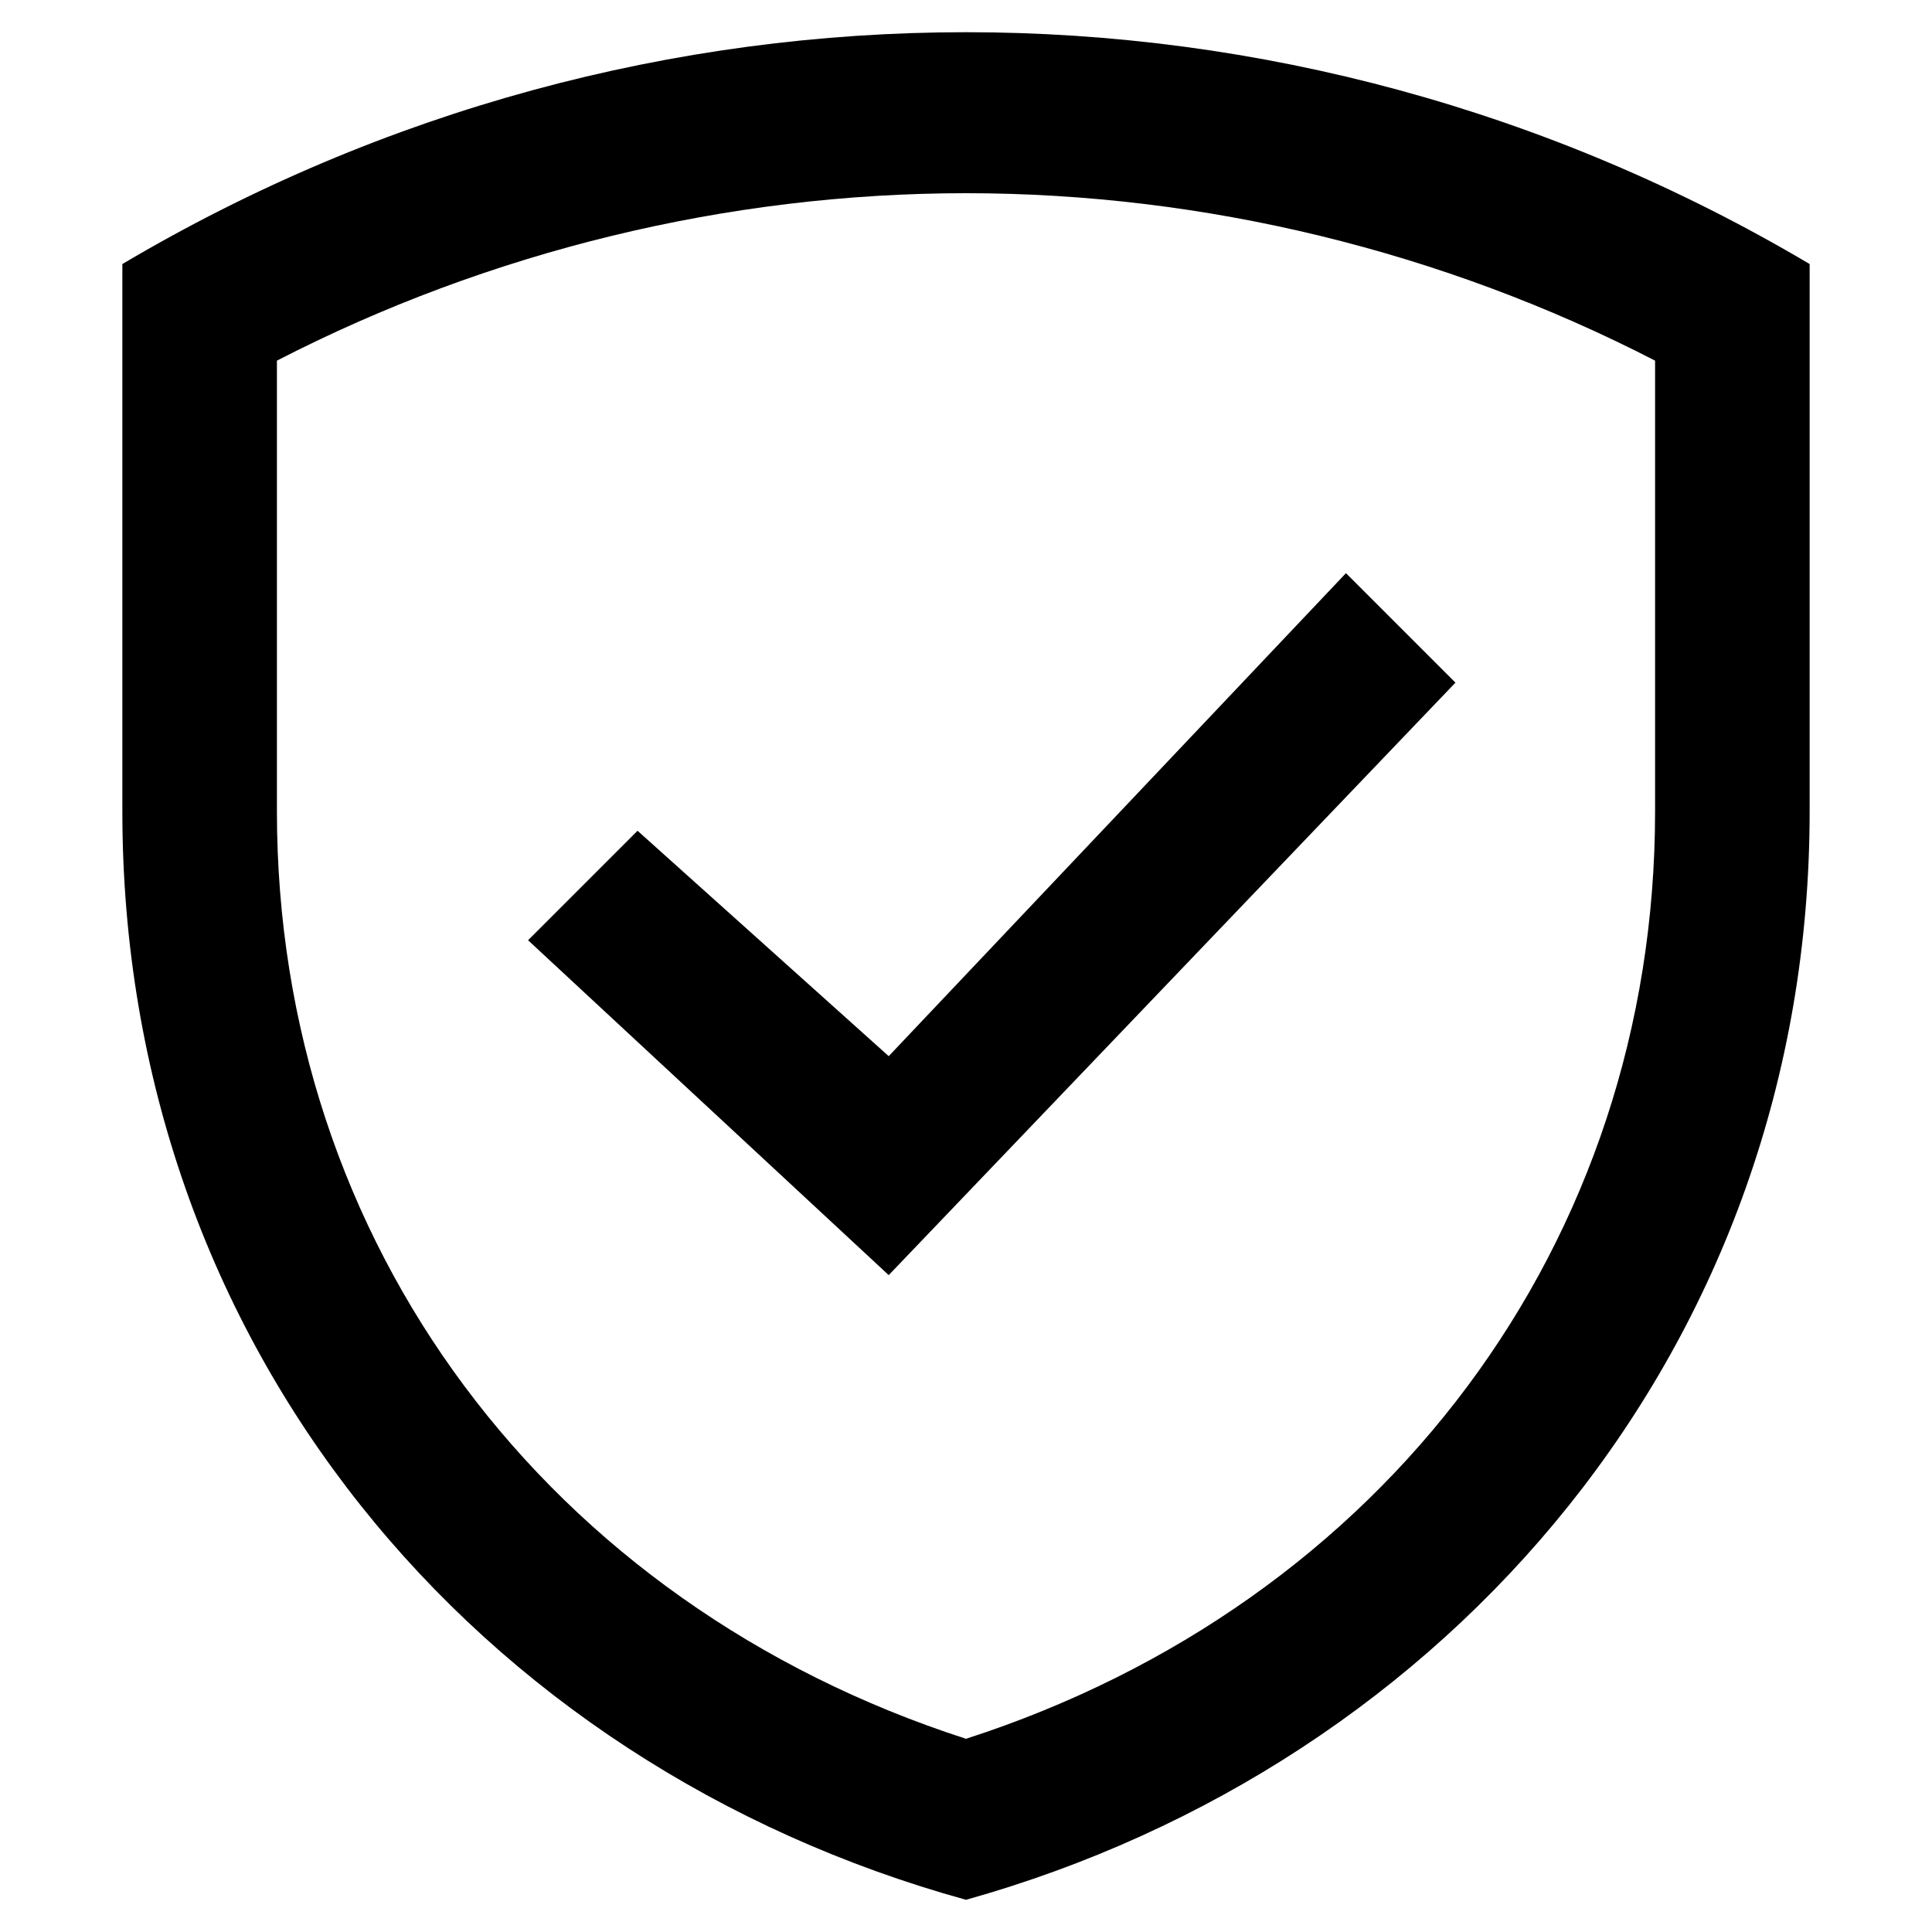 <?xml version="1.0" encoding="utf-8"?>
<!-- Generator: Adobe Illustrator 19.2.1, SVG Export Plug-In . SVG Version: 6.00 Build 0)  -->
<svg version="1.1" id="Слой_1" xmlns="http://www.w3.org/2000/svg" xmlns:xlink="http://www.w3.org/1999/xlink" x="0px" y="0px"
	 viewBox="0 0 30 30" style="enable-background:new 0 0 30 30;" xml:space="preserve">
<style type="text/css">
	.st0{fill:#4E5865;}
</style>
<path d="M1.9,4.1v8.5c0,8.3,5.5,14.8,13.1,16.9c7.5-2.1,13.1-8.6,13.1-16.9V4.1C20-0.7,10-0.7,1.9,4.1z M25.7,12.6c0,6.7-4.2,12.3-10.7,14.4C8.5,24.9,4.3,19.3,4.3,12.6v-7c3.3-1.7,7-2.6,10.7-2.6s7.4,0.9,10.7,2.6V12.6z M9.9,12.9l-1.7,1.7l5.6,5.2l8.8-9.2l-1.7-1.7l-7.1,7.5L9.9,12.9z"/>
</svg>
